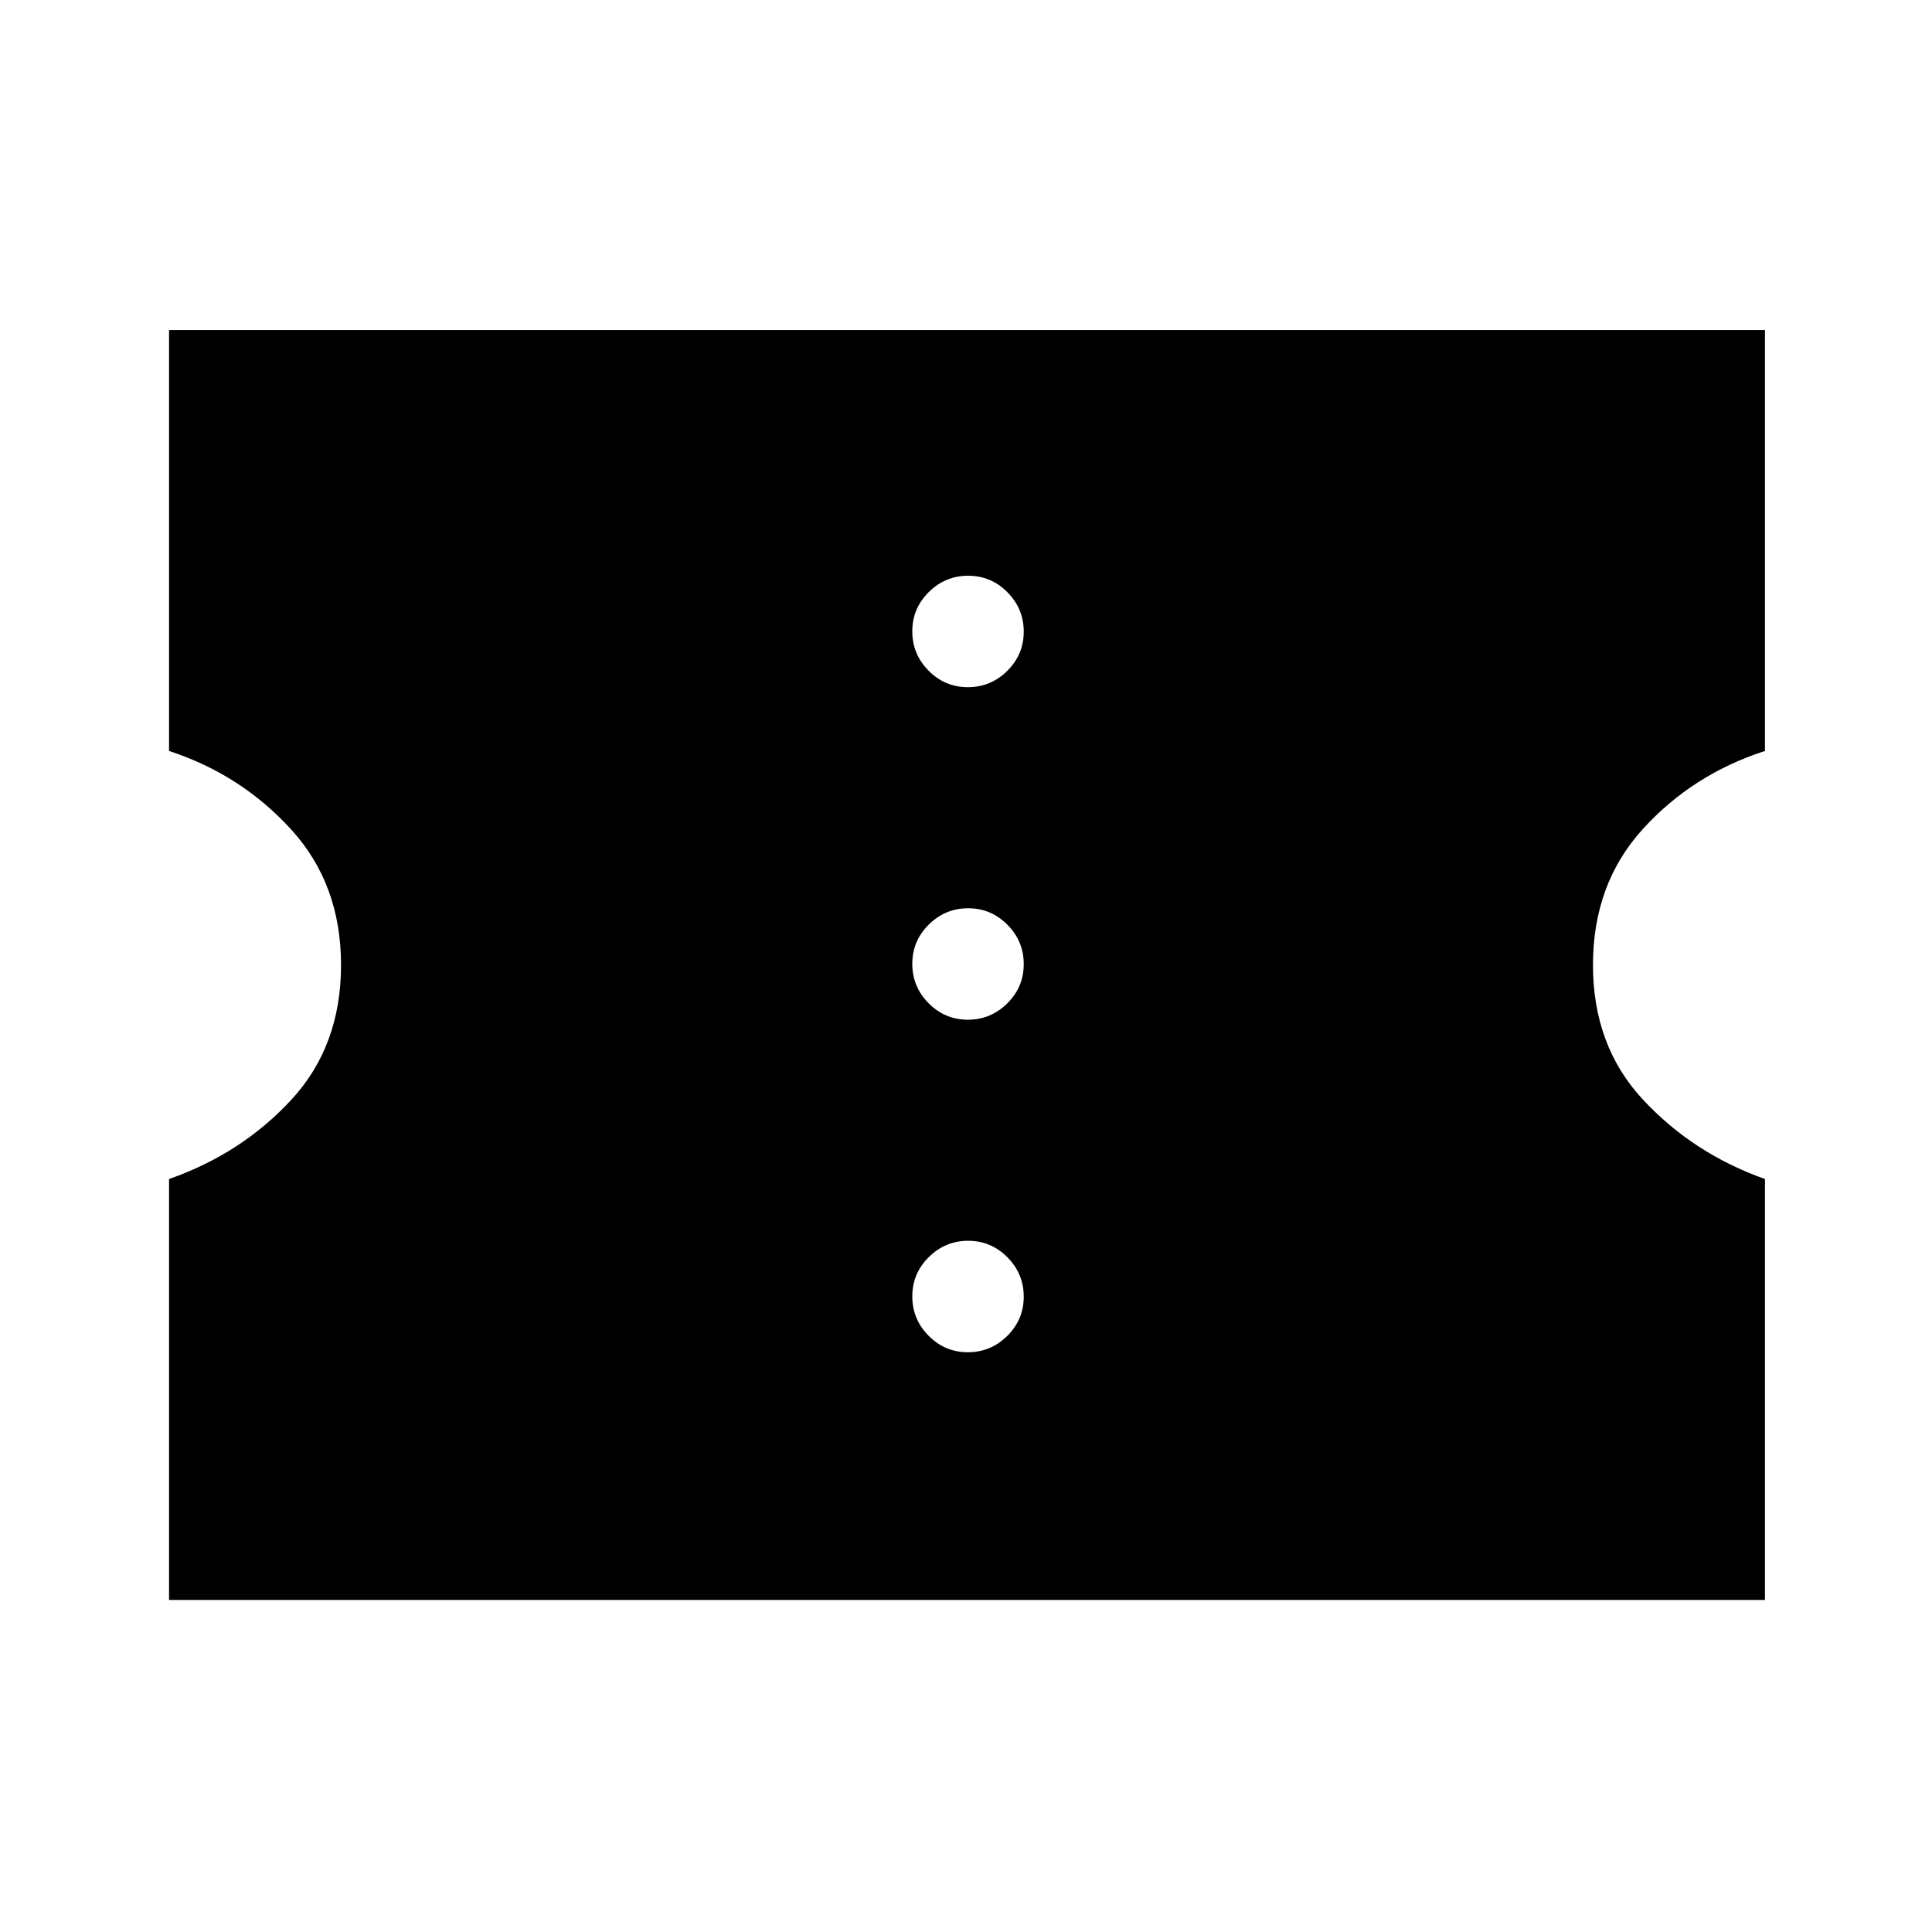 <svg xmlns="http://www.w3.org/2000/svg" height="48" viewBox="0 -960 960 960" width="48"><path d="M480.93-288.08q11.38 0 19.57-8.12 8.19-8.11 8.19-19.5 0-11.38-8.12-19.57-8.11-8.19-19.5-8.19-11.38 0-19.57 8.12-8.19 8.11-8.19 19.5 0 11.38 8.12 19.57 8.11 8.19 19.5 8.19Zm0-165.23q11.38 0 19.57-8.12 8.19-8.11 8.19-19.5 0-11.38-8.12-19.57-8.11-8.19-19.5-8.19-11.38 0-19.57 8.12-8.19 8.11-8.19 19.5 0 11.38 8.12 19.57 8.11 8.19 19.5 8.19Zm0-165.23q11.38 0 19.57-8.12 8.19-8.11 8.19-19.5 0-11.38-8.12-19.57-8.11-8.19-19.5-8.19-11.38 0-19.57 8.12-8.19 8.11-8.19 19.5 0 11.38 8.12 19.57 8.11 8.19 19.5 8.19ZM84-165v-209.15q36-12.62 60.73-39.35 24.73-26.73 24.73-67 0-40.27-24.93-67.5-24.94-27.23-60.53-38.85V-796h793v209.15q-36 11.62-60.73 38.85-24.73 27.23-24.73 67.5 0 40.27 24.93 67 24.94 26.73 60.53 39.35V-165H84Z"/></svg>